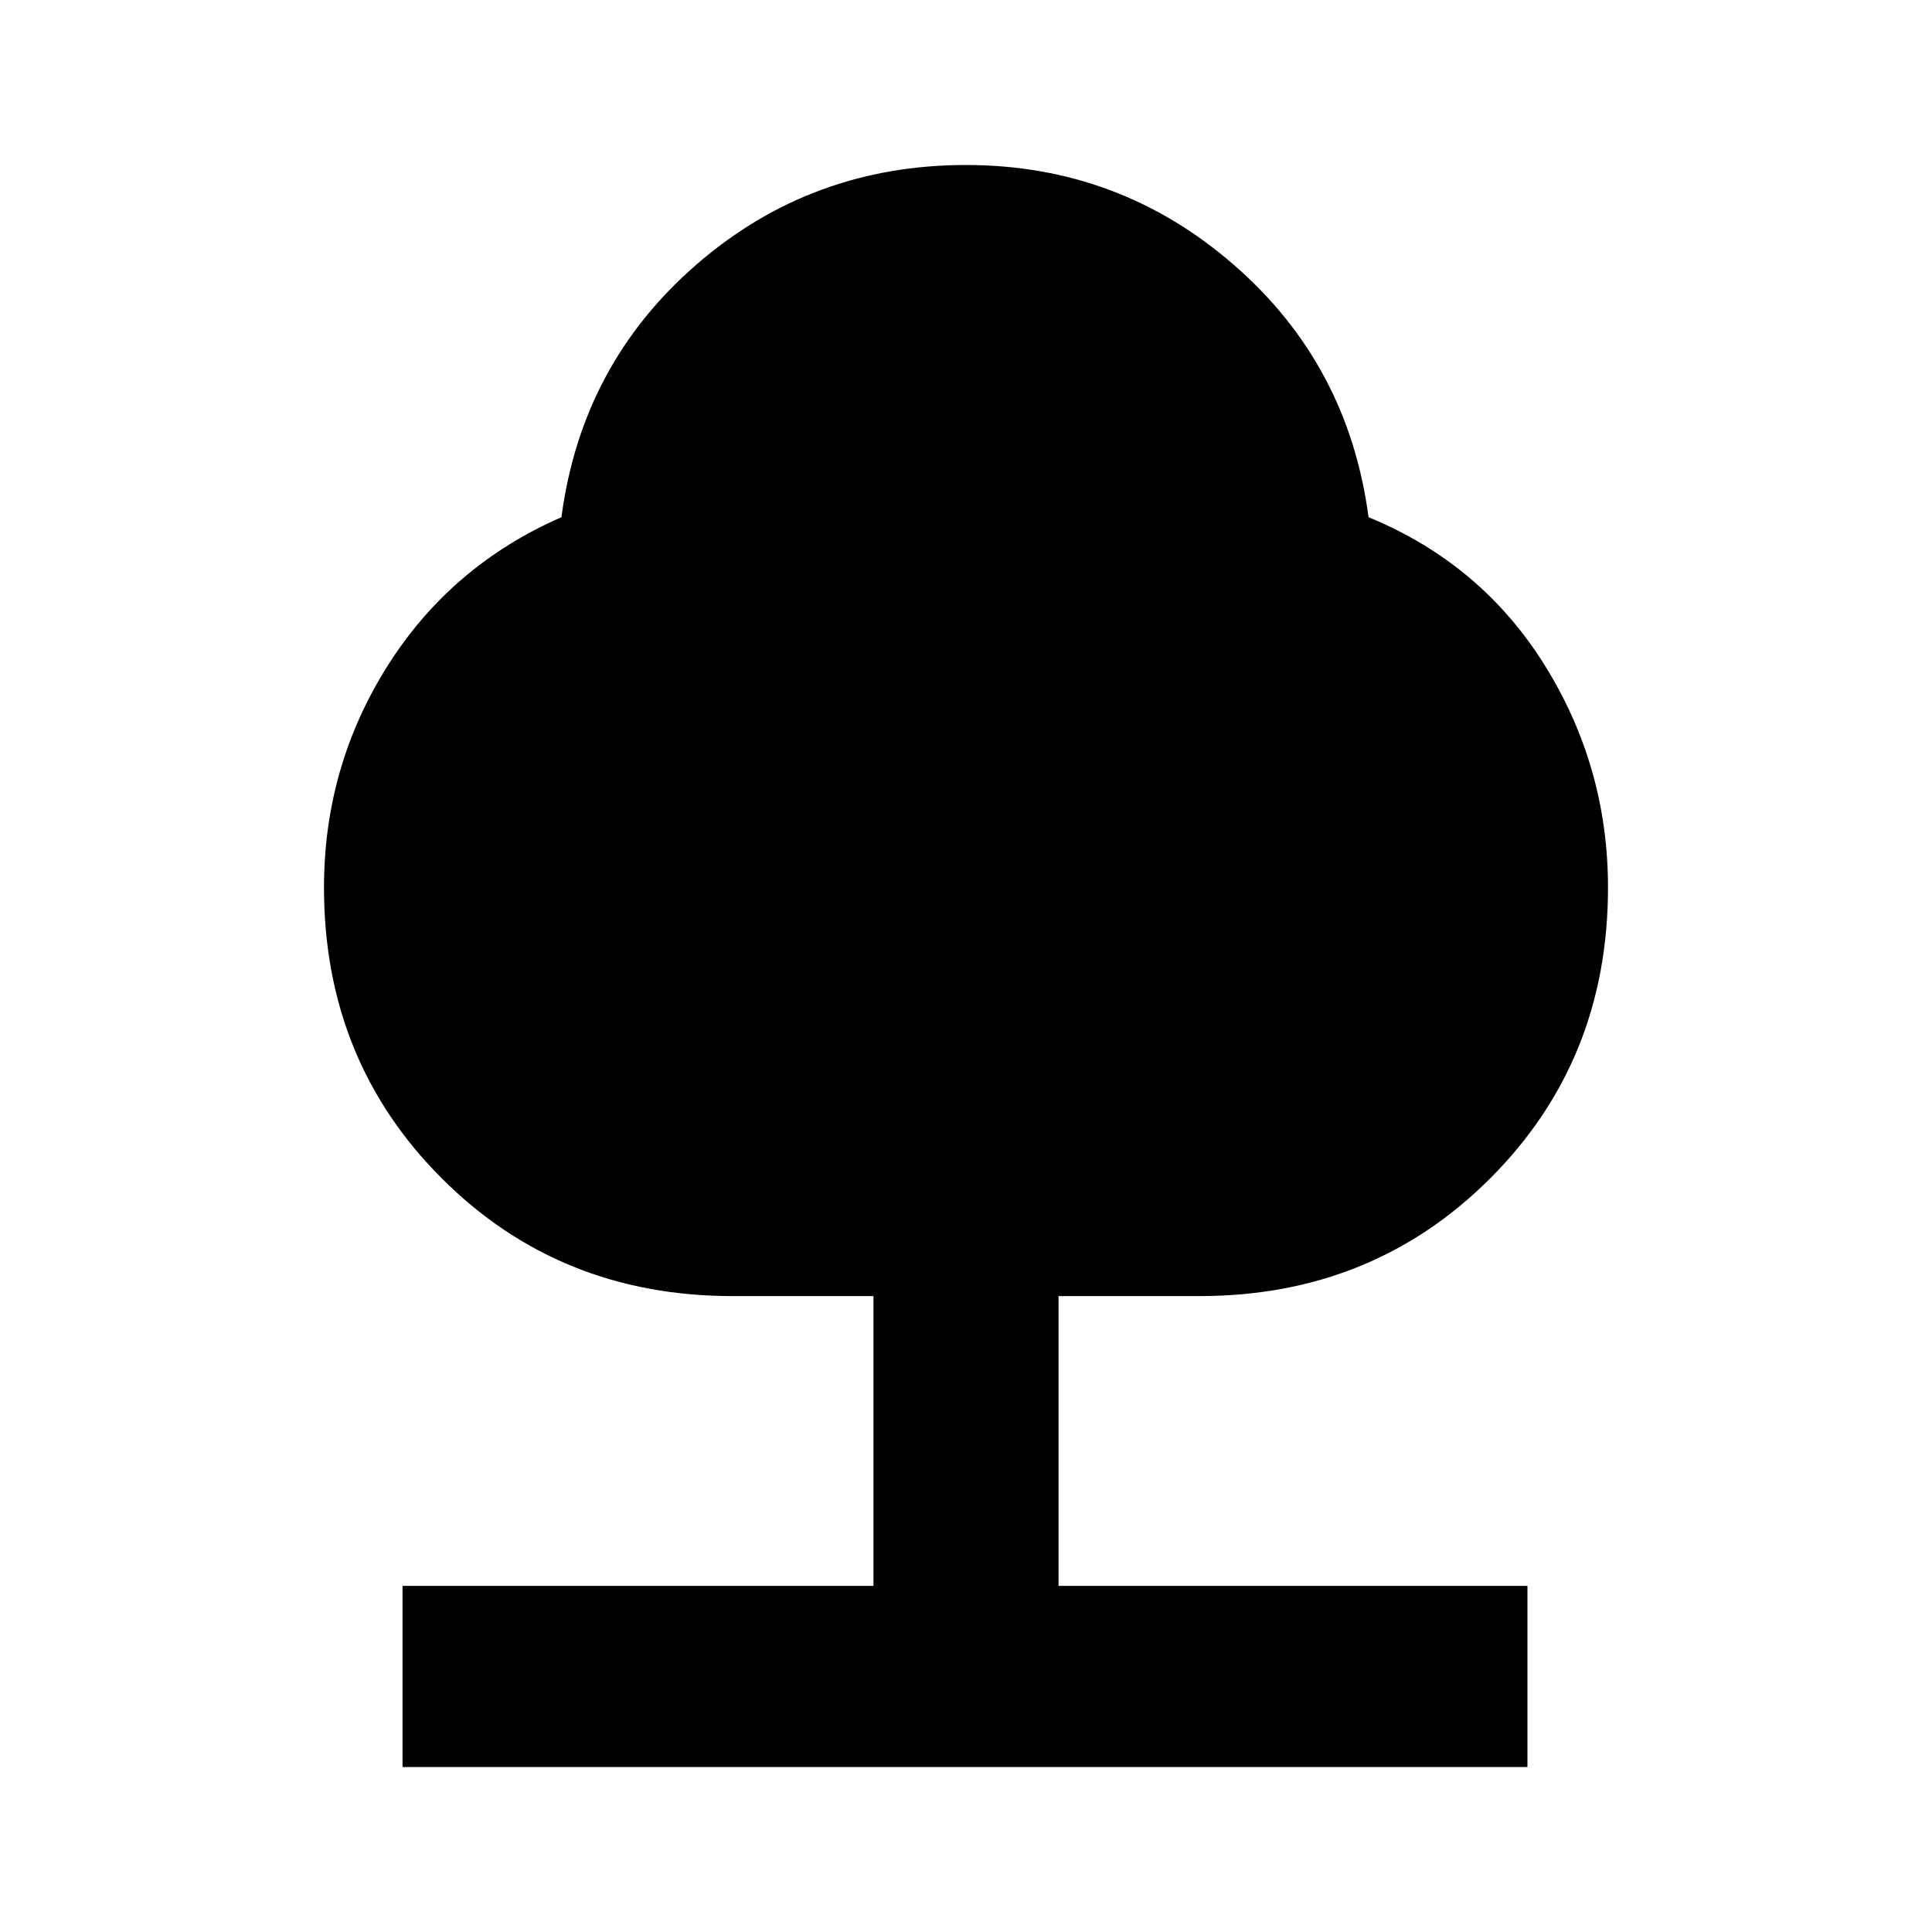 <svg xmlns="http://www.w3.org/2000/svg" height="20" width="20"><path d="M4.167 18.292V16.417H9.042V13.417H7.583Q5.792 13.417 4.573 12.198Q3.354 10.979 3.354 9.188Q3.354 7.938 4.01 6.896Q4.667 5.854 5.812 5.354Q6.021 3.771 7.208 2.74Q8.396 1.708 10 1.708Q11.583 1.708 12.771 2.74Q13.958 3.771 14.167 5.354Q15.333 5.833 15.99 6.885Q16.646 7.938 16.646 9.188Q16.646 10.979 15.427 12.198Q14.208 13.417 12.417 13.417H10.958V16.417H15.812V18.292Z"/></svg>